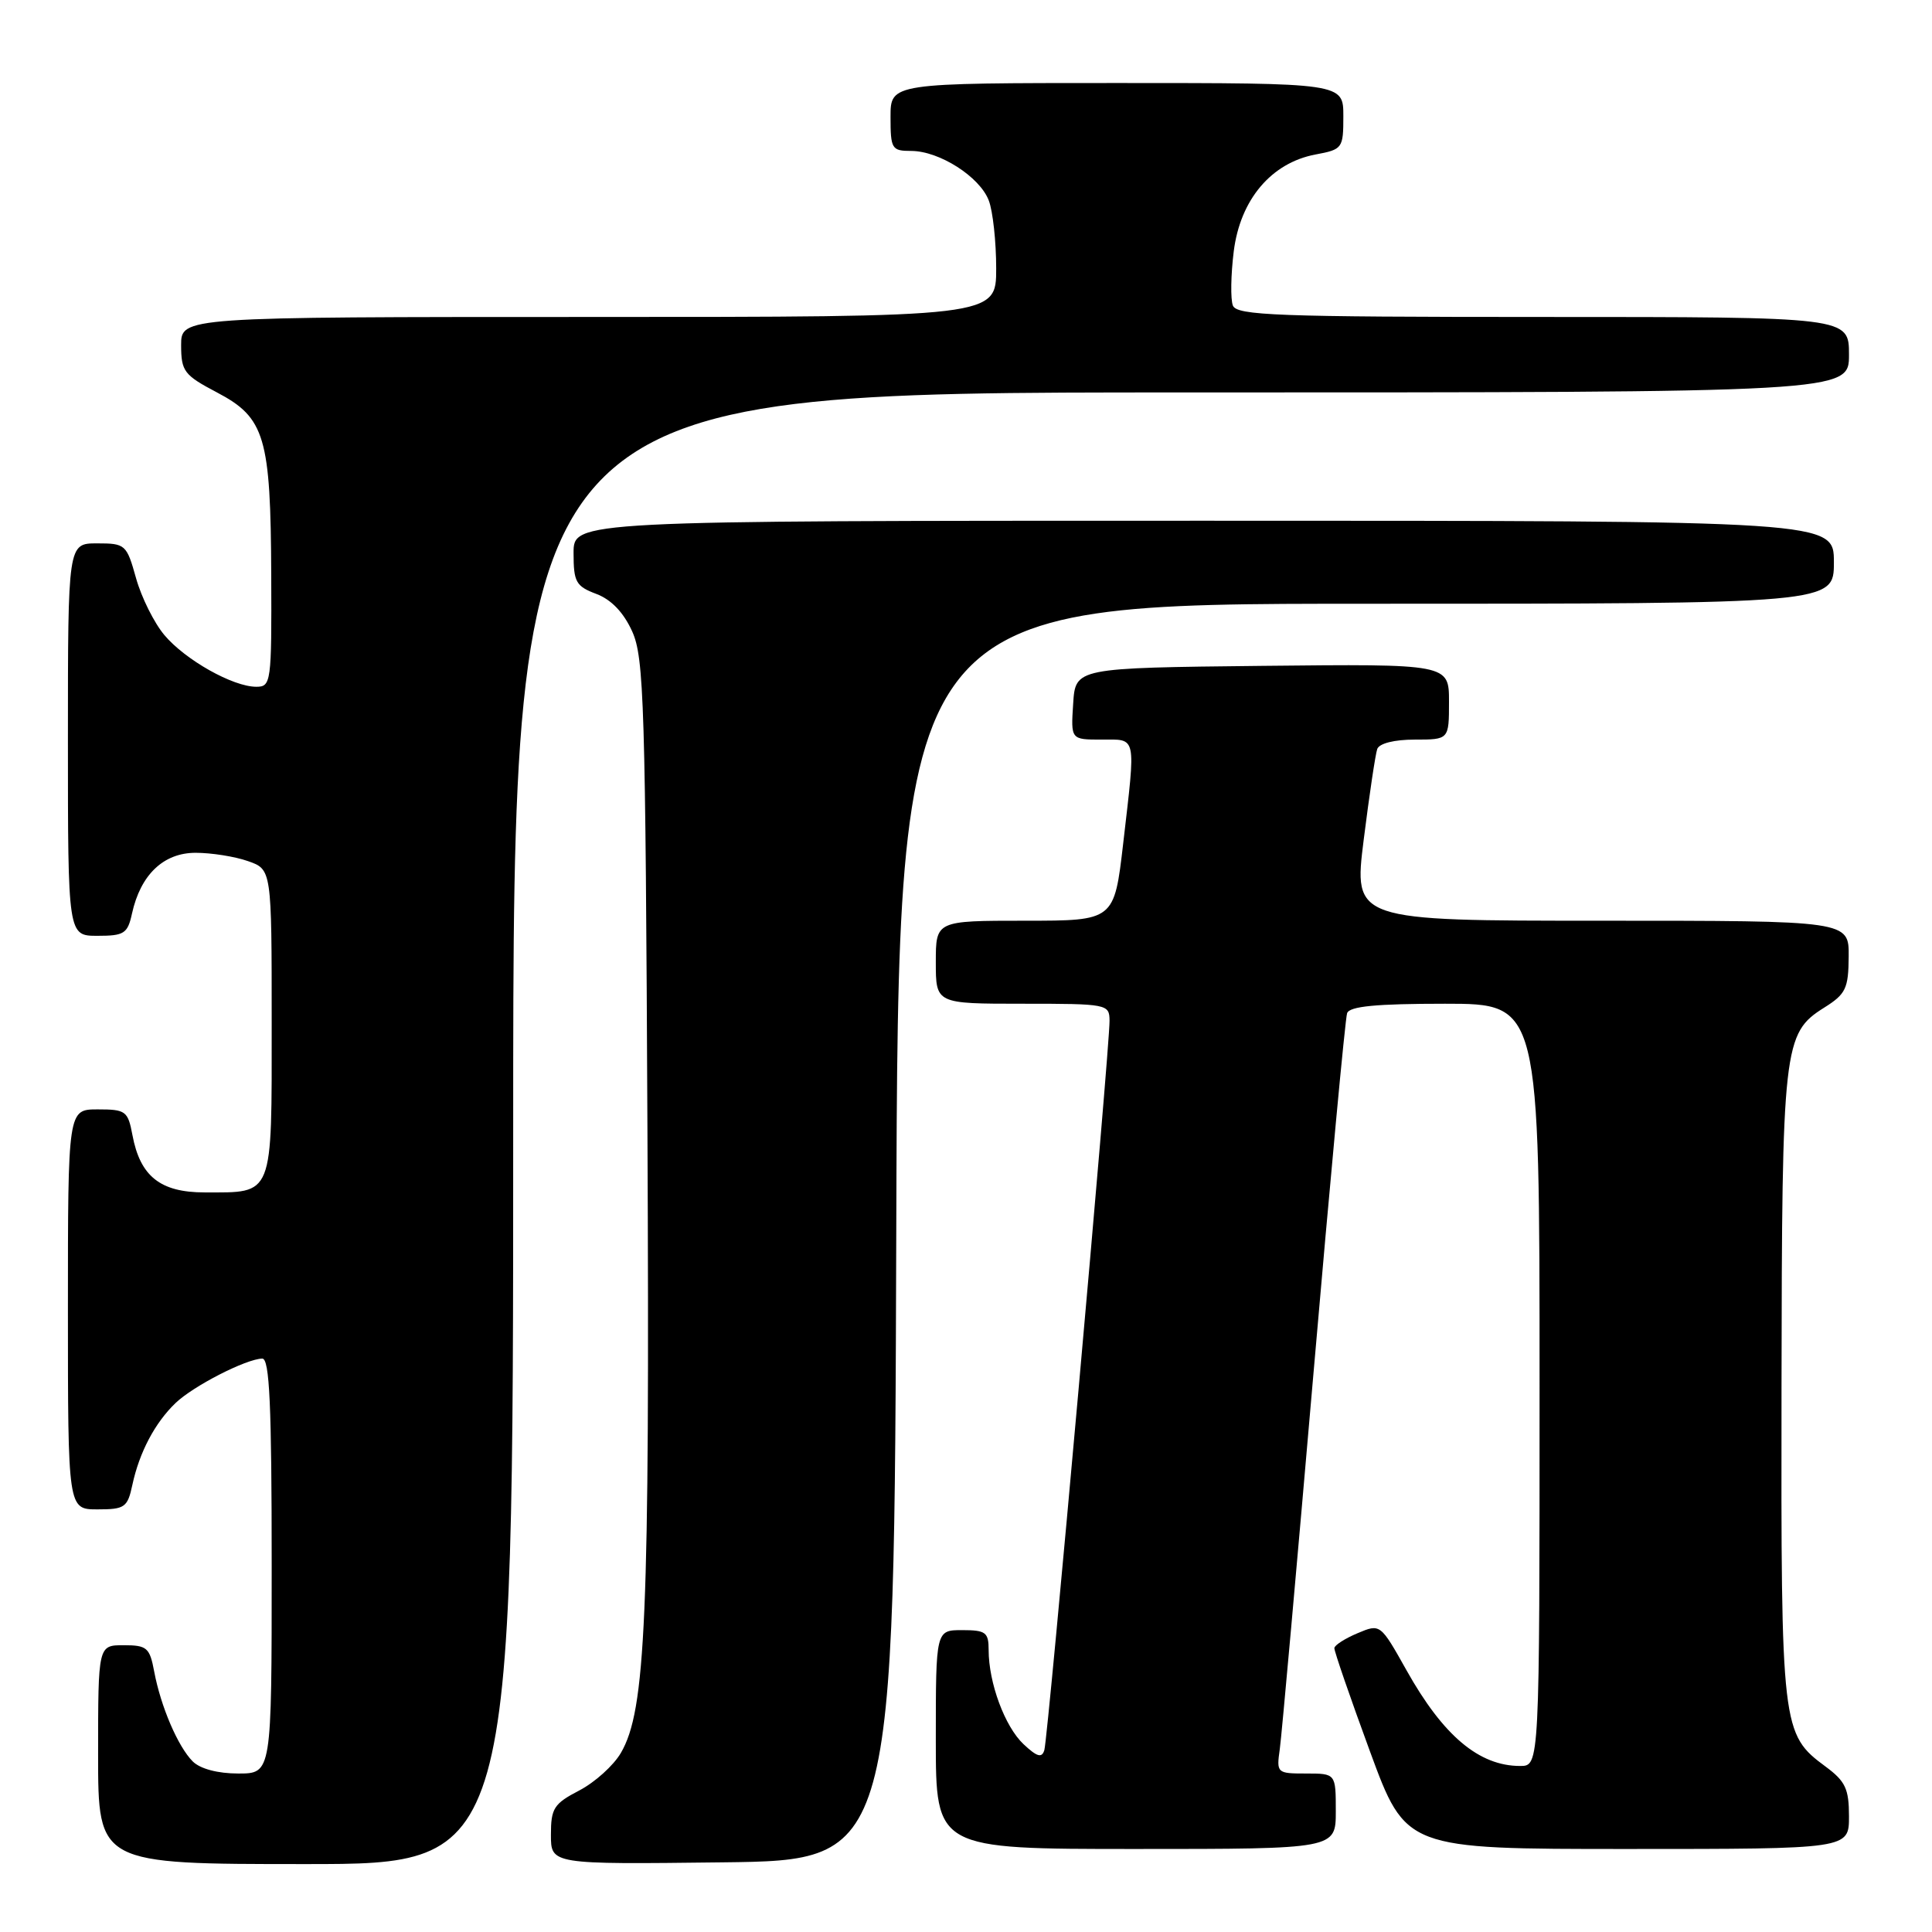 <?xml version="1.0" encoding="UTF-8" standalone="no"?>
<!DOCTYPE svg PUBLIC "-//W3C//DTD SVG 1.1//EN" "http://www.w3.org/Graphics/SVG/1.1/DTD/svg11.dtd" >
<svg xmlns="http://www.w3.org/2000/svg" xmlns:xlink="http://www.w3.org/1999/xlink" version="1.1" viewBox="0 0 256 256">
 <g >
 <path fill="currentColor"
d=" M 68.00 149.50 C 68.00 52.00 68.00 52.00 156.50 52.00 C 245.00 52.00 245.00 52.00 245.00 47.00 C 245.00 42.00 245.00 42.00 204.47 42.00 C 169.17 42.00 163.86 41.80 163.36 40.48 C 163.04 39.65 163.09 36.41 163.48 33.29 C 164.34 26.44 168.46 21.57 174.32 20.47 C 177.90 19.80 178.00 19.65 178.00 15.39 C 178.00 11.00 178.00 11.00 148.00 11.00 C 118.00 11.00 118.00 11.00 118.00 15.50 C 118.00 19.74 118.16 20.00 120.75 20.00 C 124.48 20.01 129.83 23.43 131.02 26.57 C 131.56 27.98 132.00 32.03 132.00 35.57 C 132.00 42.00 132.00 42.00 78.00 42.00 C 24.00 42.00 24.00 42.00 24.00 45.75 C 24.01 49.20 24.38 49.70 28.75 52.00 C 35.12 55.35 35.87 57.90 35.94 76.25 C 36.00 90.45 35.92 91.00 33.96 91.00 C 30.87 91.00 24.56 87.45 21.79 84.16 C 20.43 82.55 18.74 79.16 18.03 76.62 C 16.78 72.15 16.62 72.00 12.87 72.00 C 9.00 72.00 9.00 72.00 9.00 98.00 C 9.00 124.00 9.00 124.00 12.92 124.00 C 16.45 124.00 16.91 123.71 17.49 121.05 C 18.62 115.91 21.66 113.00 25.92 113.00 C 28.00 113.00 31.12 113.49 32.85 114.10 C 36.00 115.20 36.00 115.20 36.00 135.56 C 36.00 158.81 36.32 158.00 27.10 158.00 C 21.25 158.00 18.57 155.87 17.55 150.41 C 16.95 147.21 16.66 147.00 12.95 147.00 C 9.00 147.00 9.00 147.00 9.00 173.50 C 9.00 200.00 9.00 200.00 12.92 200.00 C 16.53 200.00 16.90 199.75 17.54 196.75 C 18.47 192.43 20.53 188.53 23.26 185.91 C 25.61 183.65 32.62 180.06 34.75 180.02 C 35.72 180.00 36.00 186.15 36.00 207.50 C 36.00 235.00 36.00 235.00 31.57 235.00 C 28.85 235.00 26.53 234.38 25.54 233.40 C 23.58 231.44 21.30 226.12 20.43 221.48 C 19.84 218.32 19.47 218.00 16.39 218.00 C 13.00 218.00 13.00 218.00 13.00 232.50 C 13.00 247.00 13.00 247.00 40.50 247.00 C 68.00 247.00 68.00 247.00 68.00 149.50 Z  M 118.76 163.25 C 119.01 80.00 119.01 80.00 181.01 80.00 C 243.00 80.00 243.00 80.00 243.00 74.50 C 243.00 69.00 243.00 69.00 159.50 69.00 C 76.00 69.00 76.00 69.00 76.00 73.28 C 76.00 77.12 76.31 77.68 79.02 78.70 C 81.00 79.45 82.63 81.15 83.77 83.67 C 85.34 87.15 85.53 93.25 85.79 150.00 C 86.10 214.39 85.57 226.62 82.27 232.27 C 81.30 233.94 78.81 236.18 76.75 237.25 C 73.39 239.00 73.00 239.60 73.00 243.12 C 73.00 247.04 73.00 247.04 95.75 246.77 C 118.50 246.50 118.50 246.50 118.76 163.25 Z  M 177.00 240.00 C 177.00 235.00 177.00 235.00 173.06 235.00 C 169.19 235.00 169.13 234.94 169.58 231.75 C 169.83 229.96 171.83 207.57 174.04 182.00 C 176.25 156.43 178.25 134.94 178.50 134.25 C 178.82 133.34 182.35 133.00 191.47 133.00 C 204.00 133.00 204.00 133.00 204.00 183.50 C 204.00 234.00 204.00 234.00 201.43 234.00 C 195.98 234.00 191.23 230.00 186.37 221.32 C 182.90 215.14 182.90 215.14 179.88 216.41 C 178.22 217.11 176.84 217.99 176.81 218.38 C 176.78 218.77 178.90 224.92 181.52 232.05 C 186.28 245.00 186.28 245.00 215.64 245.00 C 245.00 245.00 245.00 245.00 245.00 240.69 C 245.00 237.03 244.53 236.03 241.91 234.09 C 236.08 229.78 235.99 229.08 236.06 183.78 C 236.12 138.55 236.30 136.92 241.71 133.52 C 244.58 131.72 244.93 130.99 244.96 126.75 C 245.00 122.00 245.00 122.00 212.18 122.00 C 179.35 122.00 179.35 122.00 180.70 111.25 C 181.44 105.34 182.25 99.94 182.49 99.25 C 182.76 98.50 184.75 98.00 187.47 98.00 C 192.00 98.00 192.00 98.00 192.00 92.98 C 192.00 87.97 192.00 87.97 167.25 88.23 C 142.50 88.50 142.50 88.50 142.20 93.25 C 141.89 98.00 141.89 98.00 145.95 98.00 C 150.67 98.00 150.51 97.21 148.83 111.75 C 147.64 122.00 147.64 122.00 135.82 122.00 C 124.00 122.00 124.00 122.00 124.00 127.50 C 124.00 133.00 124.00 133.00 135.50 133.00 C 146.75 133.00 147.00 133.05 147.02 135.25 C 147.06 138.75 138.87 230.32 138.38 231.90 C 138.05 232.98 137.42 232.80 135.62 231.11 C 133.15 228.79 131.00 222.99 131.00 218.63 C 131.00 216.29 130.61 216.00 127.50 216.00 C 124.00 216.00 124.00 216.00 124.00 230.50 C 124.00 245.00 124.00 245.00 150.50 245.00 C 177.00 245.00 177.00 245.00 177.00 240.00 Z "/>
</g>
</svg>